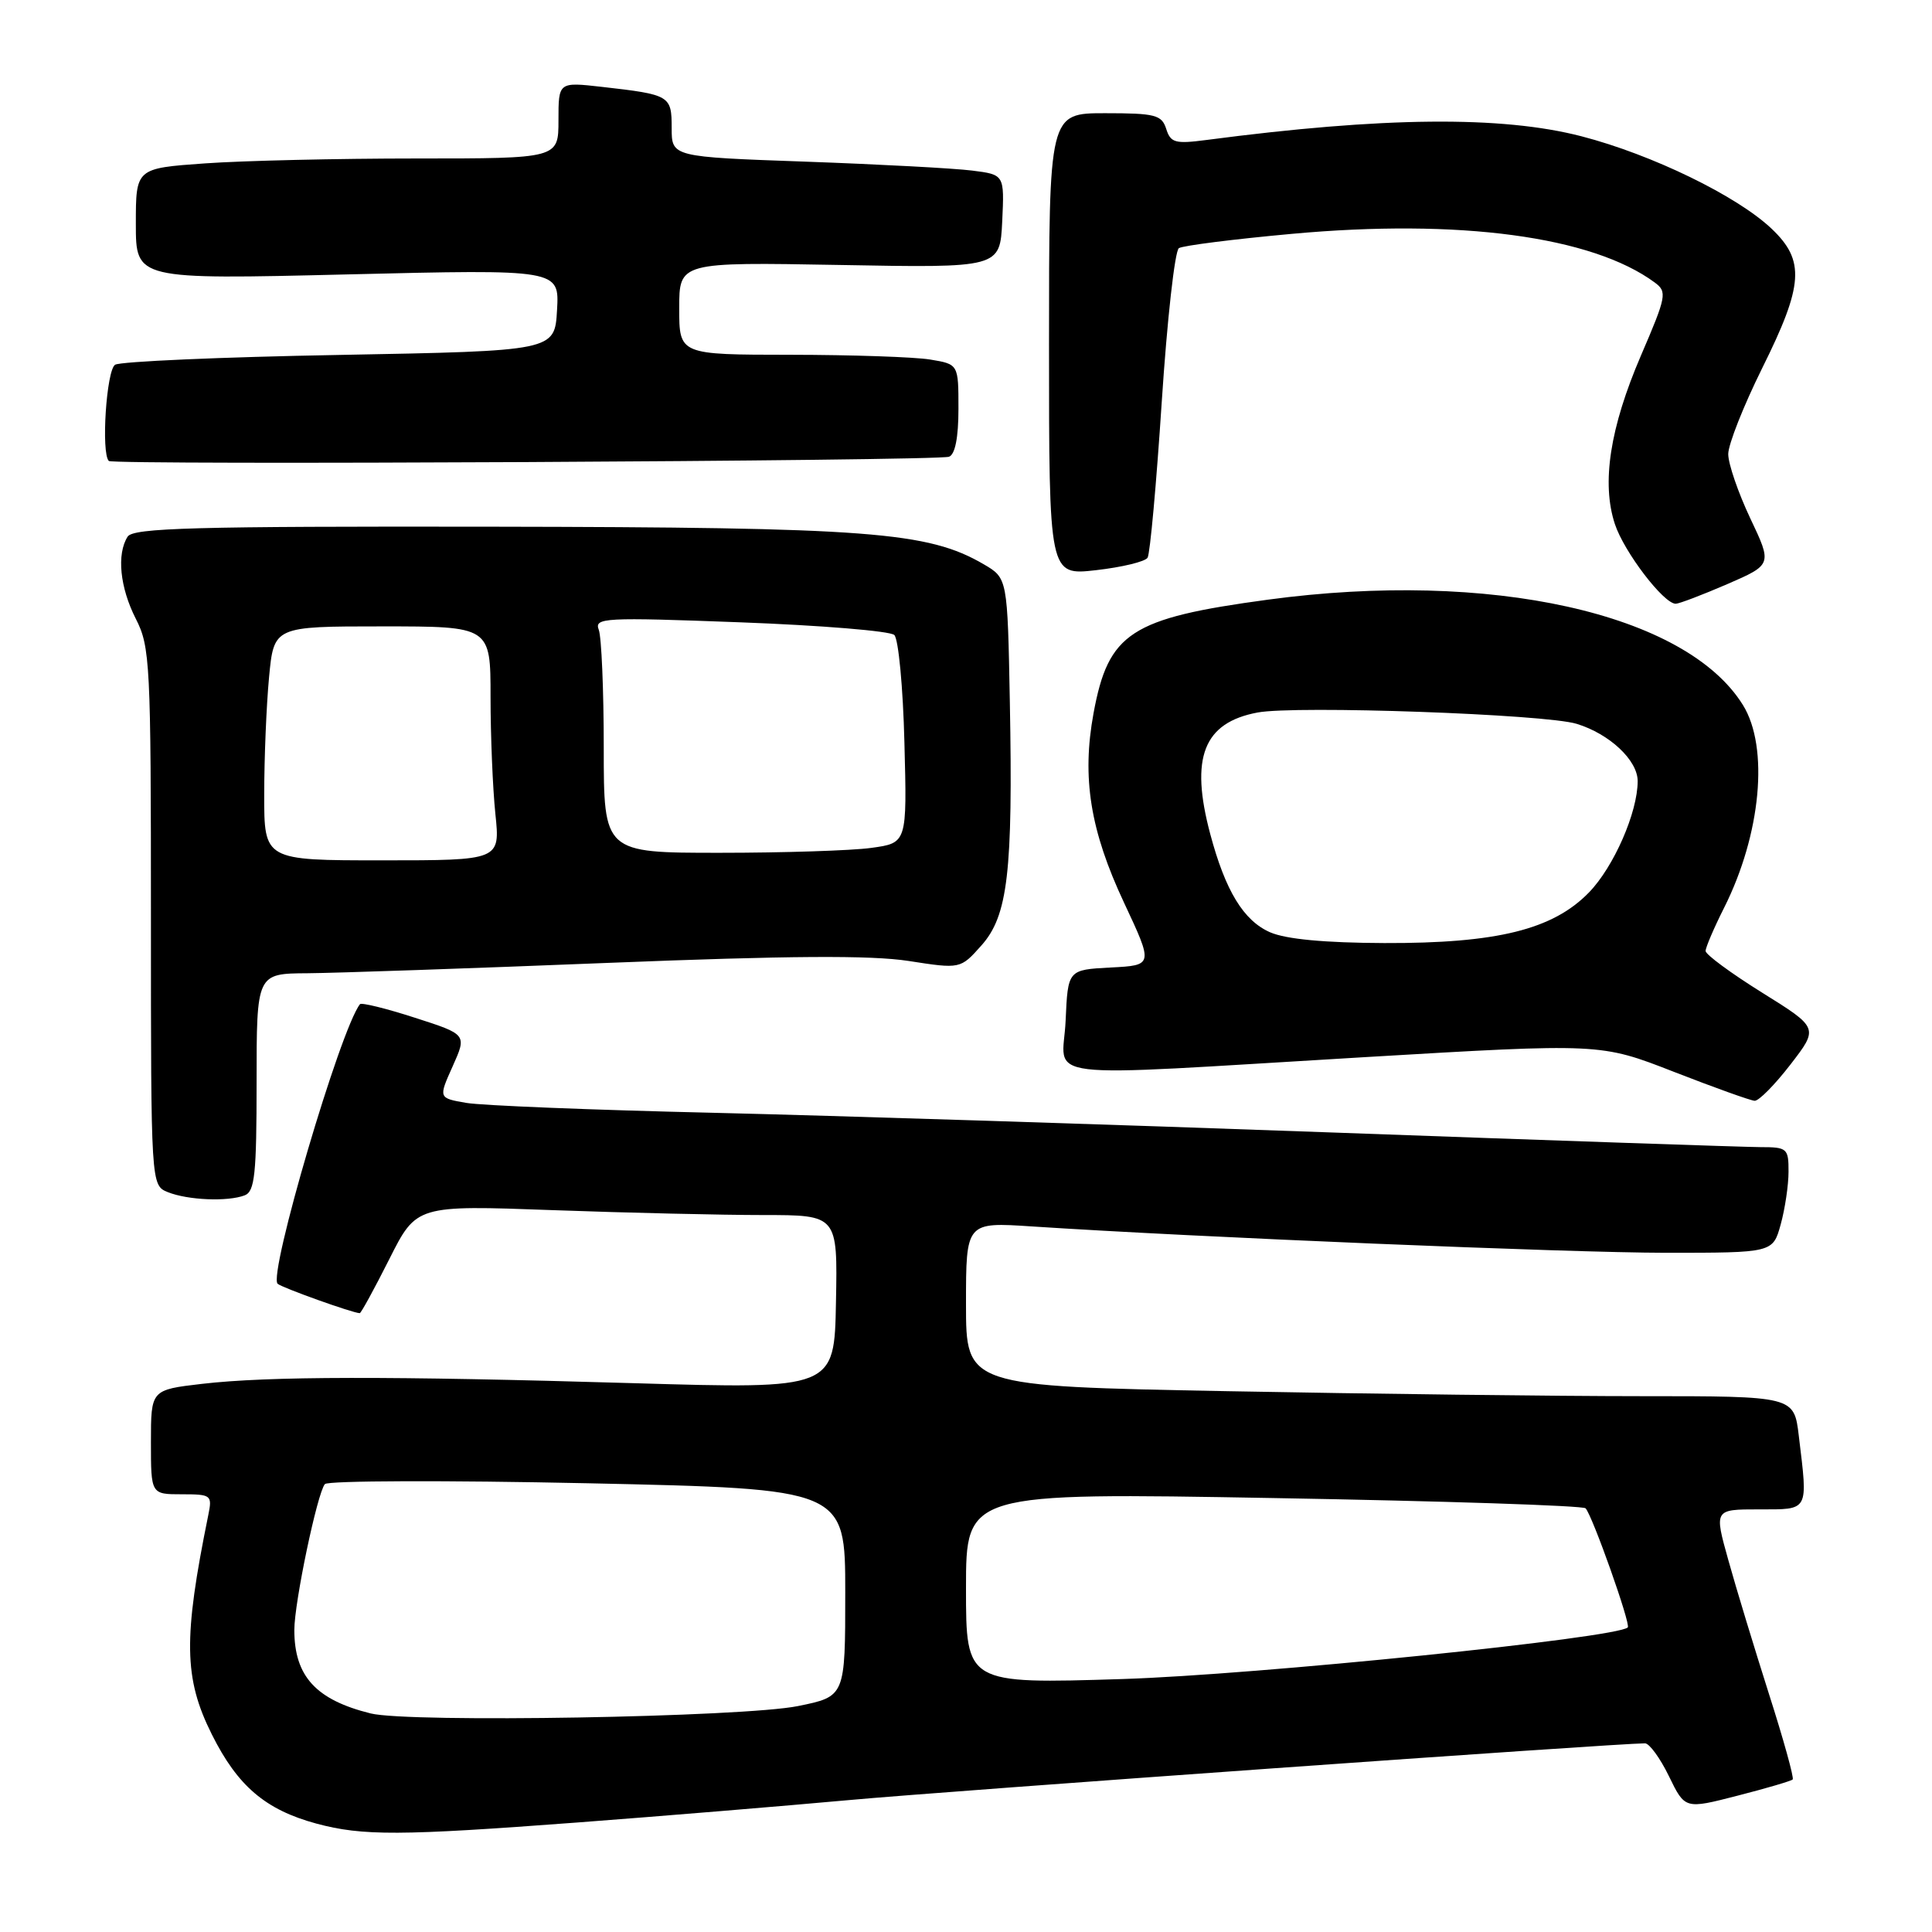 <?xml version="1.0" encoding="UTF-8" standalone="no"?>
<!DOCTYPE svg PUBLIC "-//W3C//DTD SVG 1.1//EN" "http://www.w3.org/Graphics/SVG/1.1/DTD/svg11.dtd" >
<svg xmlns="http://www.w3.org/2000/svg" xmlns:xlink="http://www.w3.org/1999/xlink" version="1.1" viewBox="0 0 256 256">
 <g >
 <path fill="currentColor"
d=" M 76.50 241.49 C 87.50 240.66 103.70 239.32 112.50 238.52 C 125.58 237.32 214.28 231.00 217.97 231.00 C 218.55 231.00 219.98 232.96 221.15 235.37 C 223.27 239.73 223.27 239.73 230.22 237.94 C 234.05 236.96 237.34 235.99 237.54 235.79 C 237.74 235.59 236.33 230.50 234.40 224.47 C 232.48 218.43 230.05 210.46 229.02 206.75 C 227.13 200.00 227.13 200.00 233.06 200.00 C 239.77 200.00 239.57 200.37 238.35 190.25 C 237.72 185.00 237.72 185.00 217.52 185.00 C 206.42 185.00 181.73 184.70 162.66 184.34 C 128.00 183.68 128.00 183.68 128.00 172.80 C 128.00 161.93 128.00 161.93 136.75 162.51 C 158.52 163.94 207.82 165.99 220.70 166.00 C 234.91 166.00 234.91 166.00 235.95 162.25 C 236.52 160.19 236.99 157.04 236.99 155.25 C 237.00 152.16 236.81 152.00 233.25 152.00 C 231.19 151.99 205.65 151.12 176.50 150.06 C 147.35 149.00 110.45 147.83 94.50 147.45 C 78.55 147.08 63.83 146.49 61.79 146.14 C 58.09 145.50 58.09 145.50 59.98 141.29 C 61.87 137.07 61.87 137.07 54.96 134.85 C 51.16 133.62 47.89 132.82 47.70 133.06 C 45.10 136.34 35.50 168.97 36.79 170.11 C 37.40 170.64 46.78 174.00 47.67 174.00 C 47.84 174.00 49.60 170.78 51.58 166.85 C 55.18 159.69 55.18 159.69 73.25 160.35 C 83.19 160.71 95.75 161.00 101.16 161.00 C 110.99 161.00 110.99 161.00 110.77 172.53 C 110.56 184.06 110.56 184.06 84.03 183.28 C 51.44 182.32 35.56 182.35 26.75 183.37 C 20.00 184.16 20.00 184.16 20.00 191.08 C 20.00 198.00 20.00 198.00 24.08 198.00 C 28.00 198.00 28.14 198.11 27.60 200.75 C 24.27 217.11 24.35 222.38 28.07 229.82 C 31.49 236.67 35.18 239.81 41.94 241.64 C 48.06 243.28 52.98 243.26 76.50 241.49 Z  M 32.42 158.39 C 33.76 157.88 34.00 155.60 34.00 143.39 C 34.00 129.00 34.00 129.00 40.75 128.96 C 44.46 128.93 62.35 128.32 80.50 127.59 C 104.50 126.63 115.38 126.56 120.38 127.33 C 127.26 128.40 127.26 128.40 130.04 125.28 C 133.55 121.35 134.23 115.57 133.81 93.05 C 133.50 76.61 133.50 76.61 130.35 74.77 C 122.97 70.46 115.22 69.87 65.15 69.79 C 25.73 69.73 17.65 69.95 16.91 71.11 C 15.44 73.43 15.89 77.86 18.00 82.00 C 19.89 85.70 20.00 87.89 20.00 121.49 C 20.00 157.06 20.00 157.06 22.25 157.97 C 24.90 159.03 30.18 159.25 32.42 158.39 Z  M 237.24 141.06 C 240.99 136.20 240.99 136.20 233.49 131.53 C 229.37 128.96 226.00 126.48 226.00 126.01 C 226.00 125.55 227.10 122.97 228.45 120.29 C 233.35 110.54 234.42 99.04 230.96 93.44 C 223.43 81.25 197.44 75.48 168.00 79.46 C 149.80 81.92 146.87 83.83 144.90 94.50 C 143.33 103.04 144.45 110.04 148.94 119.61 C 152.83 127.91 152.83 127.91 147.16 128.20 C 141.50 128.50 141.50 128.50 141.20 135.25 C 140.85 143.28 136.20 142.72 180.79 140.08 C 212.08 138.23 212.08 138.23 221.79 142.02 C 227.13 144.10 231.95 145.83 232.50 145.86 C 233.05 145.89 235.18 143.73 237.24 141.06 Z  M 228.85 77.41 C 234.83 74.81 234.83 74.81 231.91 68.66 C 230.31 65.27 229.00 61.45 229.00 60.17 C 229.00 58.89 231.03 53.77 233.50 48.78 C 238.98 37.76 239.20 34.53 234.75 30.31 C 230.17 25.96 218.89 20.48 209.56 18.06 C 198.99 15.32 183.28 15.47 159.84 18.55 C 155.72 19.09 155.11 18.92 154.53 17.08 C 153.93 15.22 153.08 15.00 146.43 15.00 C 139.00 15.00 139.00 15.00 139.00 45.63 C 139.00 76.26 139.00 76.26 145.24 75.55 C 148.67 75.16 151.74 74.42 152.06 73.90 C 152.39 73.38 153.23 64.07 153.94 53.22 C 154.65 42.38 155.67 33.22 156.21 32.88 C 156.75 32.54 163.47 31.69 171.14 30.99 C 193.37 28.95 210.99 31.32 219.27 37.44 C 220.93 38.67 220.82 39.25 217.43 47.12 C 213.32 56.68 212.19 64.01 213.98 69.44 C 215.20 73.14 220.44 80.00 222.04 80.00 C 222.49 80.00 225.56 78.83 228.85 77.41 Z  M 125.75 60.52 C 126.56 60.22 127.00 57.97 127.00 54.16 C 127.00 48.26 127.00 48.26 123.25 47.64 C 121.19 47.30 112.86 47.02 104.75 47.01 C 90.00 47.00 90.00 47.00 90.00 40.86 C 90.00 34.73 90.00 34.73 111.25 35.11 C 132.50 35.50 132.50 35.50 132.80 29.32 C 133.09 23.14 133.09 23.14 128.80 22.60 C 126.43 22.30 116.51 21.77 106.75 21.42 C 89.00 20.79 89.00 20.79 89.00 16.96 C 89.00 12.66 88.79 12.54 79.75 11.51 C 74.00 10.86 74.00 10.86 74.00 15.93 C 74.00 21.00 74.00 21.00 55.15 21.00 C 44.79 21.00 32.19 21.29 27.15 21.65 C 18.00 22.30 18.00 22.30 18.00 29.67 C 18.00 37.04 18.00 37.04 46.06 36.36 C 74.12 35.68 74.12 35.68 73.81 41.09 C 73.50 46.50 73.50 46.50 45.00 47.03 C 29.32 47.31 15.94 47.90 15.25 48.33 C 14.10 49.06 13.38 60.04 14.42 61.08 C 14.98 61.65 124.17 61.09 125.75 60.52 Z  M 49.12 227.04 C 41.86 225.24 39.00 222.11 39.00 215.98 C 39.00 212.33 42.05 197.80 43.05 196.65 C 43.46 196.19 59.14 196.14 77.90 196.54 C 112.00 197.28 112.00 197.28 112.00 211.03 C 112.00 224.79 112.00 224.79 105.75 226.06 C 98.46 227.54 54.23 228.30 49.12 227.04 Z  M 128.00 210.45 C 128.00 197.78 128.00 197.78 168.75 198.50 C 191.16 198.89 209.77 199.50 210.10 199.86 C 211.01 200.84 216.11 215.22 215.69 215.64 C 214.29 217.04 166.50 221.92 148.75 222.48 C 128.00 223.13 128.00 223.13 128.00 210.45 Z  M 35.01 105.25 C 35.01 100.44 35.30 93.46 35.65 89.75 C 36.29 83.00 36.29 83.00 50.64 83.00 C 65.00 83.00 65.00 83.00 65.00 92.35 C 65.00 97.50 65.29 104.47 65.64 107.85 C 66.28 114.00 66.28 114.00 50.64 114.00 C 35.00 114.00 35.00 114.00 35.01 105.25 Z  M 80.00 99.08 C 80.00 91.43 79.70 84.39 79.34 83.45 C 78.73 81.85 80.00 81.78 98.09 82.46 C 108.77 82.86 117.95 83.61 118.50 84.14 C 119.05 84.67 119.66 91.08 119.84 98.40 C 120.19 111.70 120.19 111.70 115.45 112.35 C 112.85 112.71 103.81 113.00 95.36 113.00 C 80.00 113.00 80.00 113.00 80.00 99.08 Z  M 168.31 123.54 C 164.78 122.00 162.37 118.04 160.36 110.50 C 157.66 100.38 159.47 95.75 166.64 94.41 C 171.71 93.46 204.75 94.63 208.91 95.91 C 213.27 97.24 217.00 100.74 217.00 103.50 C 217.00 107.64 213.84 114.86 210.55 118.25 C 205.76 123.18 198.35 125.01 183.43 124.96 C 175.54 124.93 170.42 124.45 168.31 123.54 Z "/>
</g>
</svg>